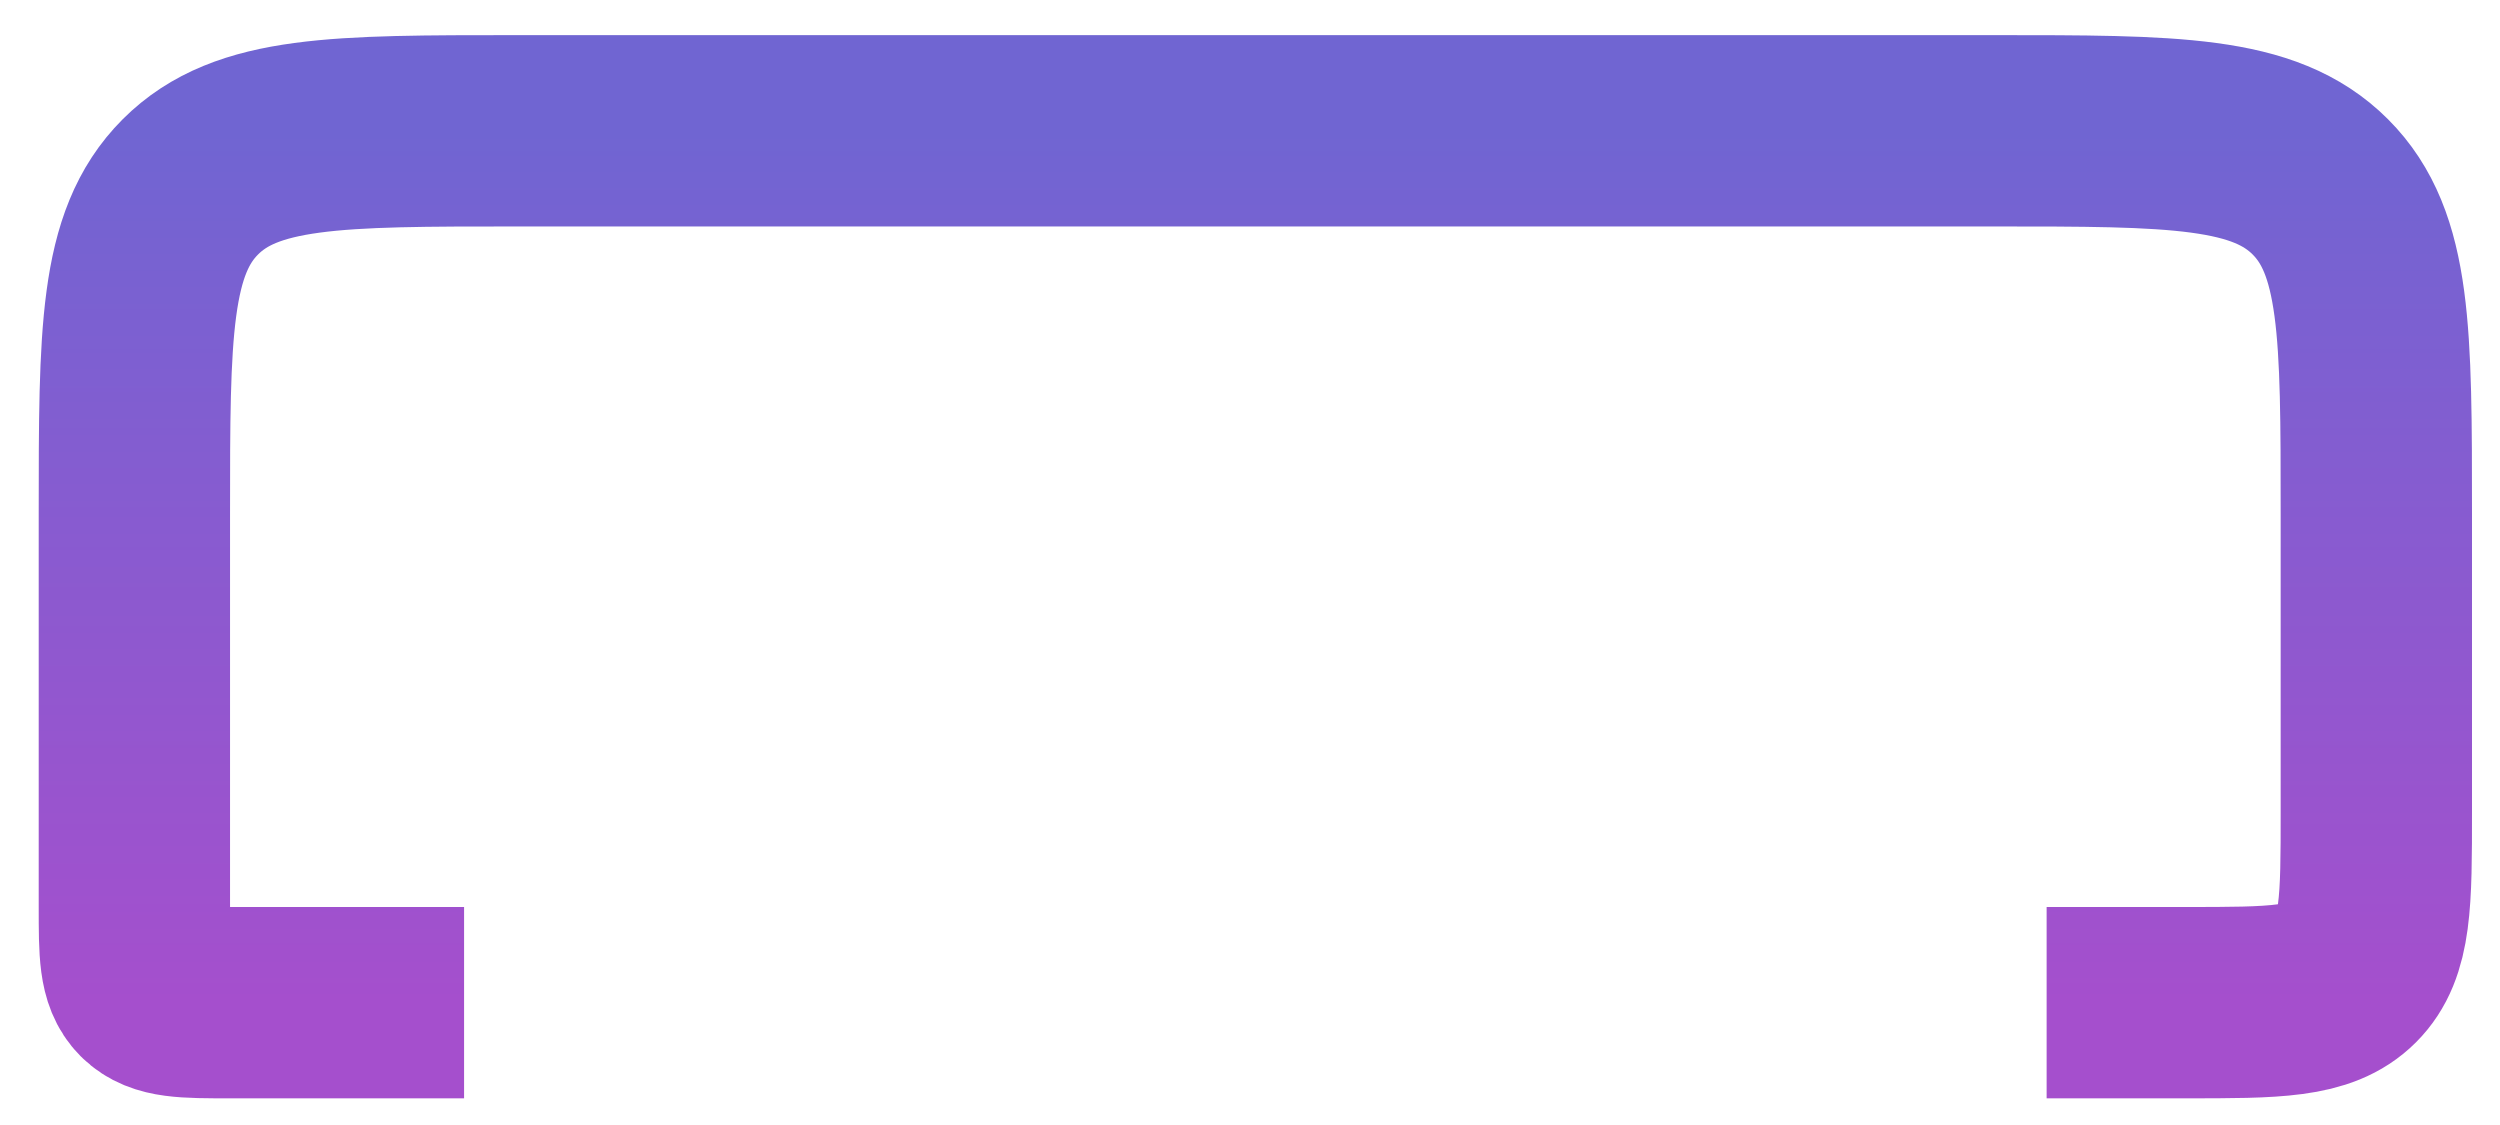 <svg width="60" height="27" viewBox="0 0 60 27" fill="none" xmlns="http://www.w3.org/2000/svg">
<path d="M49.119 24.064H52.44C54.605 24.064 55.687 24.064 56.36 23.392C57.032 22.719 57.032 21.637 57.032 19.472V12.324C57.032 7.994 57.032 5.829 55.687 4.484C54.342 3.139 52.177 3.139 47.847 3.139H12.41C8.08 3.139 5.915 3.139 4.57 4.484C3.225 5.829 3.225 7.994 3.225 12.324V21.768C3.225 22.851 3.225 23.392 3.561 23.728C3.898 24.064 4.439 24.064 5.521 24.064H11.138" stroke="url(#paint0_linear_418_313)" stroke-width="4.592"/>
<defs>
<linearGradient id="paint0_linear_418_313" x1="30.129" y1="3.139" x2="30.129" y2="24.064" gradientUnits="userSpaceOnUse">
<stop stop-color="#7065D2"/>
<stop offset="1" stop-color="#A54FCD"/>
</linearGradient>
</defs>
</svg>
